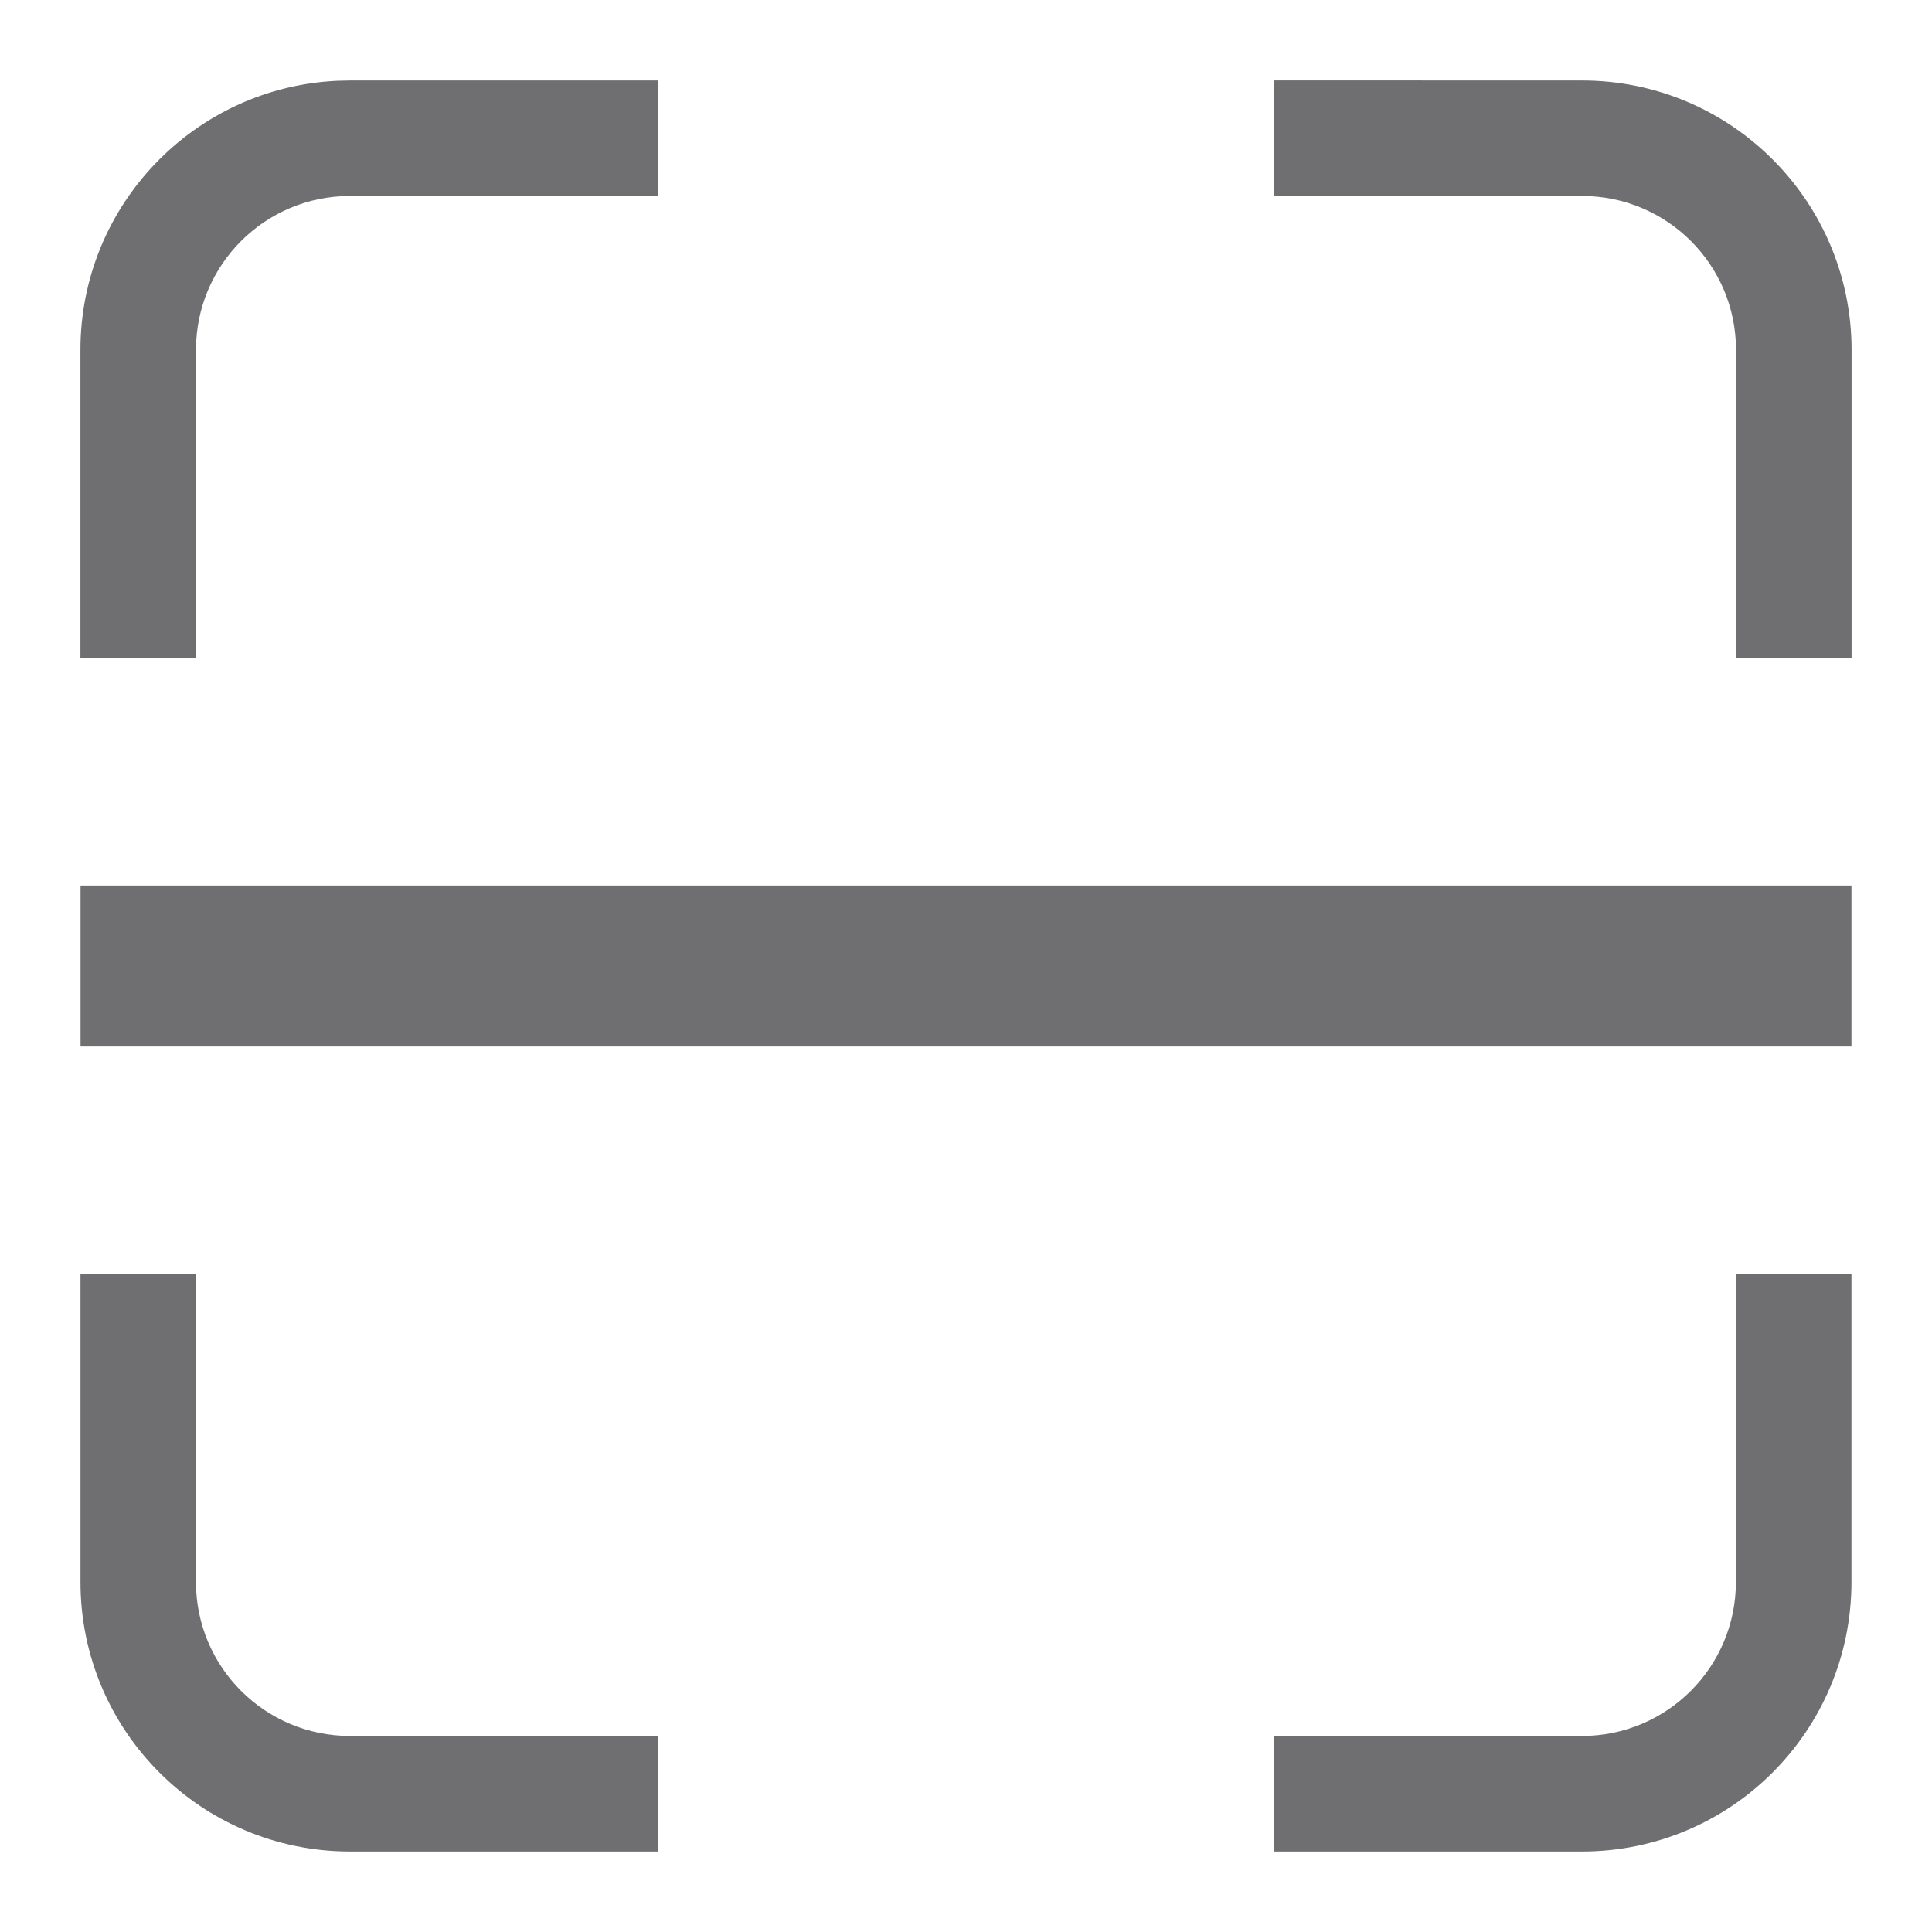 <svg xmlns="http://www.w3.org/2000/svg" width="32" height="32" viewBox="0 0 32 32">
  <defs>
    <filter id="u94chq1r3a-qrcode">
      <feColorMatrix in="SourceGraphic" values="0 0 0 0 0.957 0 0 0 0 0.835 0 0 0 0 0.596 0 0 0 1 0" />
    </filter>
  </defs>
  <g fill="none" fill-rule="evenodd">
    <g>
      <g>
        <g>
          <g filter="url(#u94chq1r3a-qrcode)">
            <g>
              <path fill="#D8D8D8" fill-opacity="0" d="M0 0H32V32H0z" transform="translate(-378 -877) translate(268 695) translate(0 173) translate(0 9) translate(110)"/>
              <path fill="#6F6F71" d="M30.666 21.101v5.102c0 2.465-1.998 4.464-4.463 4.464H21.1v-1.914h5.102c1.409 0 2.55-1.141 2.55-2.55V21.1h1.913zm-27.42 0v5.102c0 1.409 1.142 2.55 2.551 2.55h5.101v1.914h-5.1c-2.466 0-4.465-1.999-4.465-4.464V21.1h1.913zm27.42-6.434v2.666H1.334v-2.666h29.334zM26.204 1.333c2.465 0 4.464 1.999 4.464 4.464V10.9h-1.914V5.796c0-1.409-1.141-2.55-2.55-2.55H21.1V1.332zm-15.304 0v1.913H5.796c-1.409 0-2.55 1.142-2.55 2.551v5.101H1.332v-5.1c0-2.396 1.886-4.35 4.254-4.46l.21-.005H10.9z" transform="translate(-378 -877) translate(268 695) translate(0 173) translate(0 9) translate(110)"/>
            </g>
          </g>
        </g>
      </g>
    </g>
  </g>
</svg>
